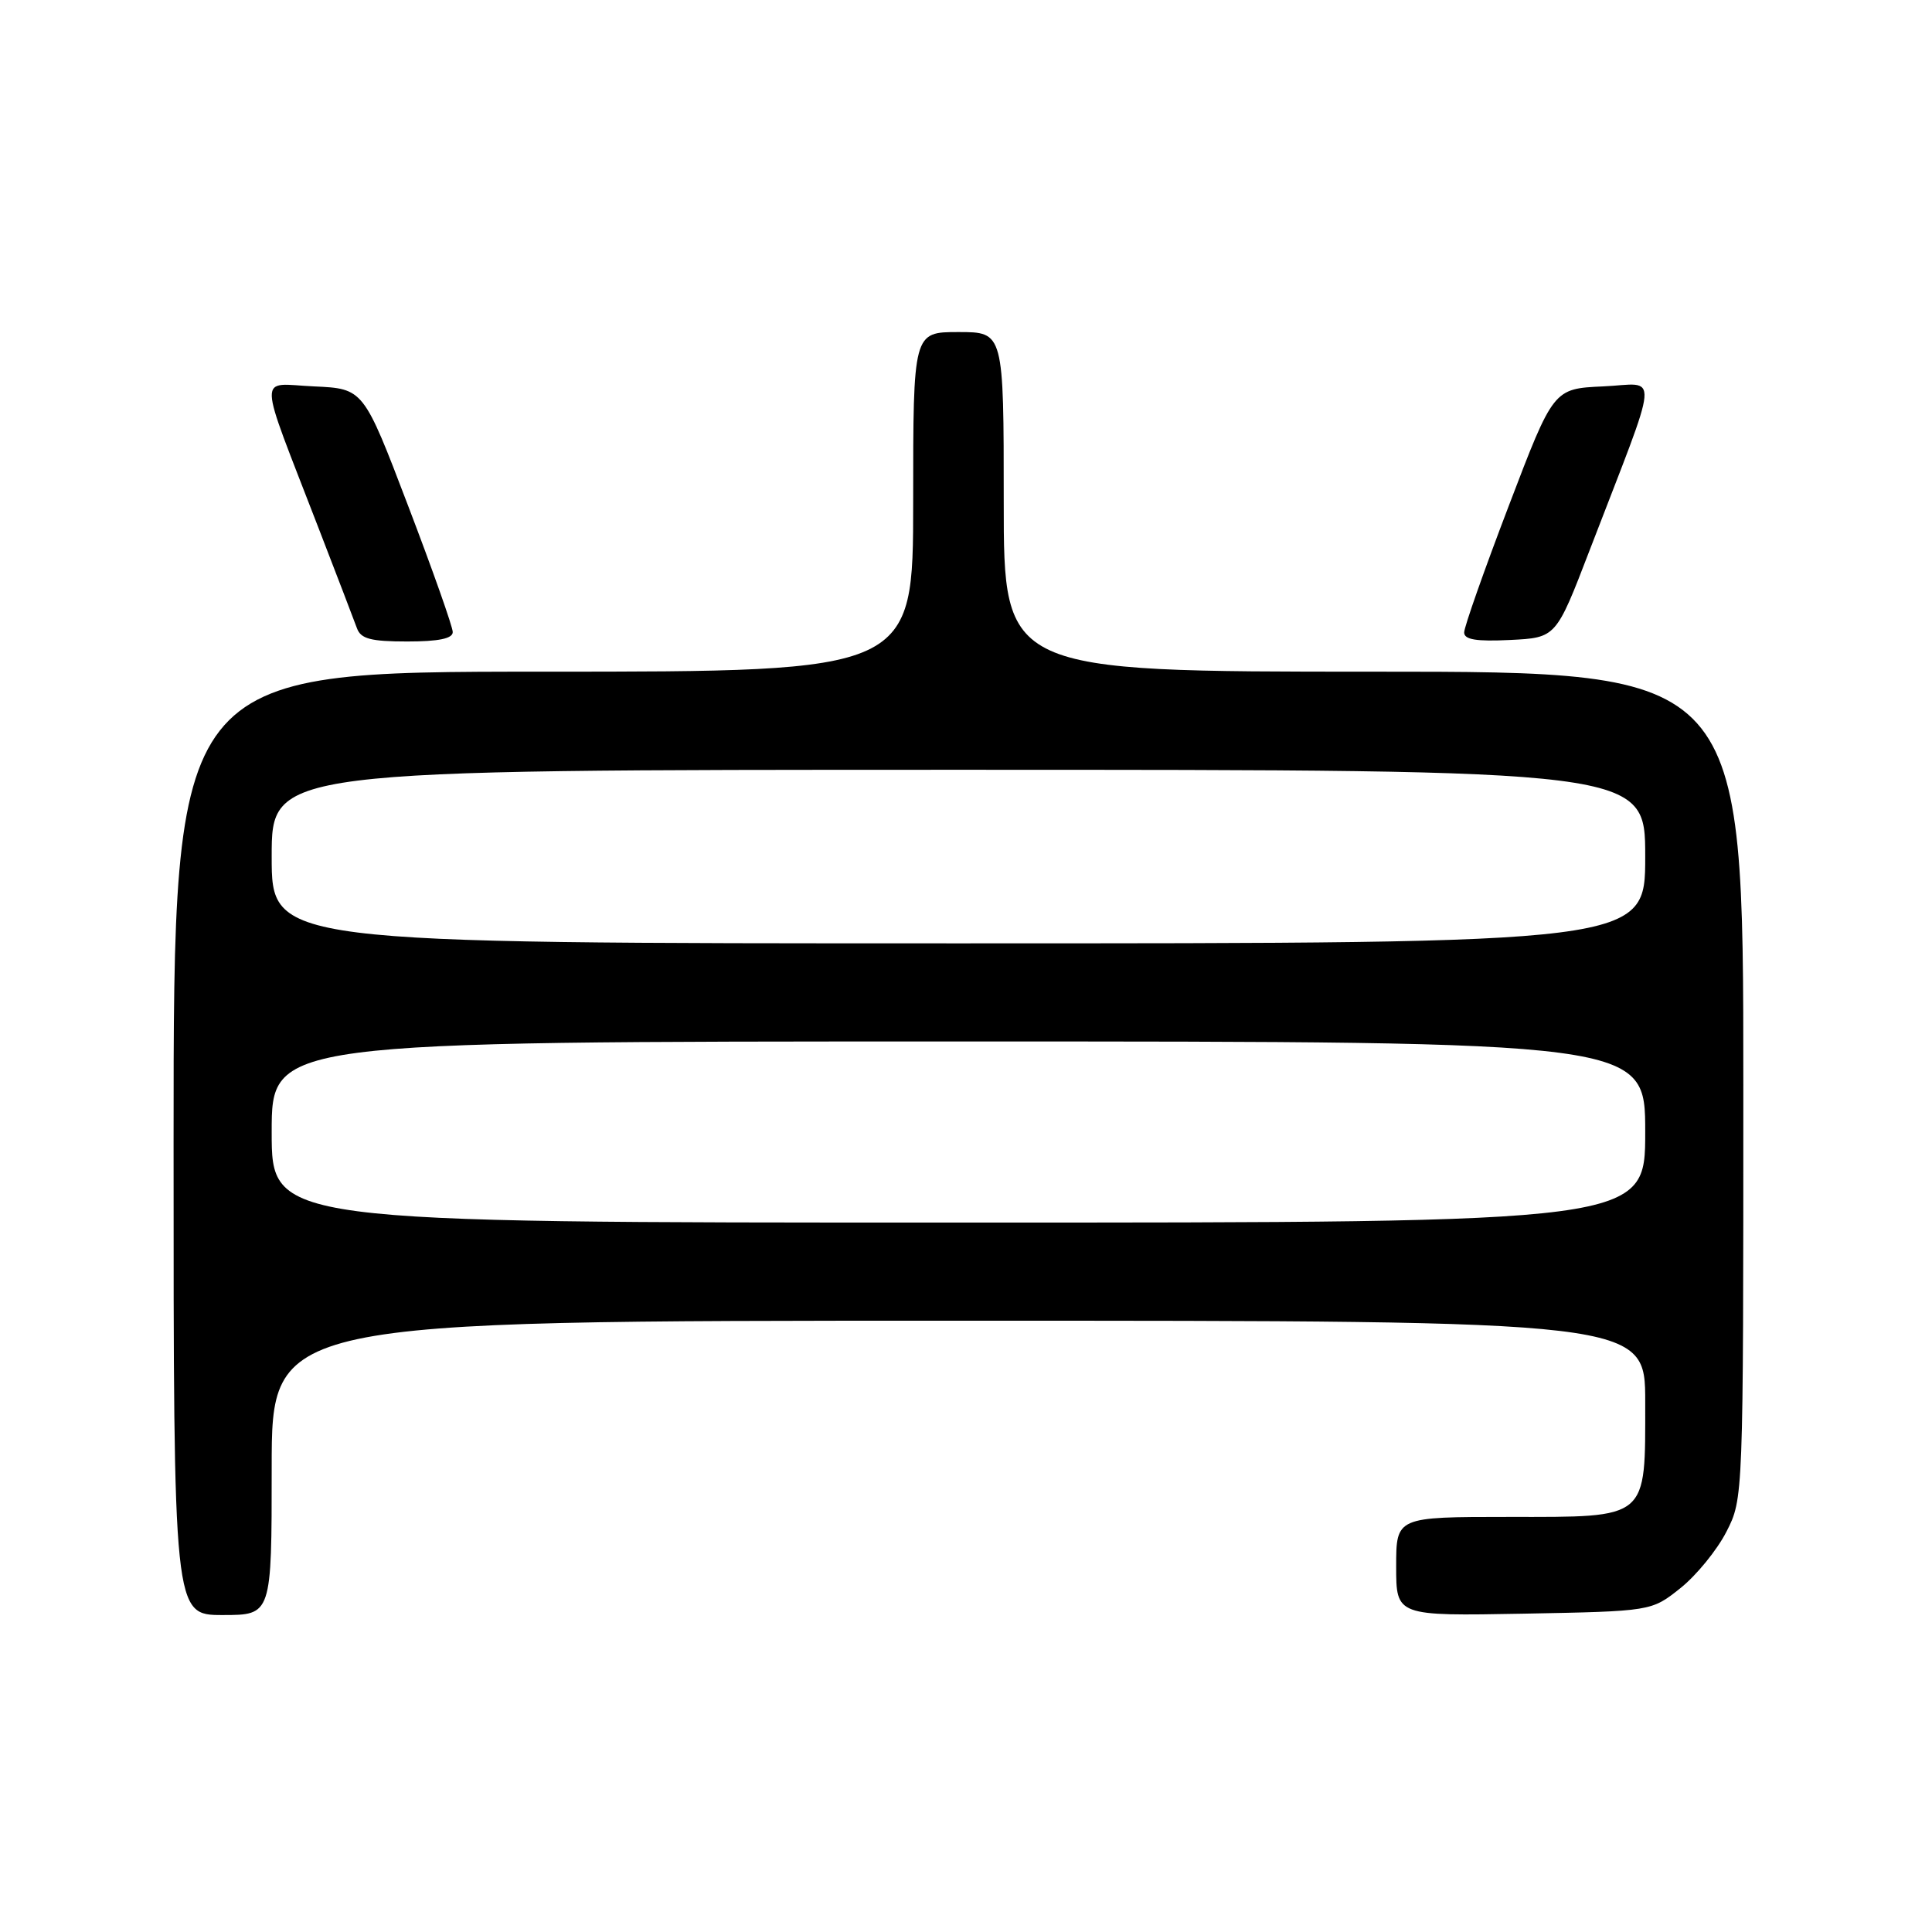 <?xml version="1.0" encoding="UTF-8" standalone="no"?>
<!DOCTYPE svg PUBLIC "-//W3C//DTD SVG 1.1//EN" "http://www.w3.org/Graphics/SVG/1.1/DTD/svg11.dtd" >
<svg xmlns="http://www.w3.org/2000/svg" xmlns:xlink="http://www.w3.org/1999/xlink" version="1.1" viewBox="0 0 256 256">
 <g >
 <path fill="currentColor"
d=" M 36.00 194.50 C 36.00 175.00 36.00 175.00 127.00 175.00 C 218.00 175.00 218.00 175.00 218.00 185.78 C 218.00 201.47 218.56 201.00 199.94 201.00 C 185.00 201.00 185.00 201.00 185.00 207.57 C 185.00 214.13 185.00 214.13 201.91 213.82 C 218.82 213.50 218.82 213.50 222.66 210.44 C 224.77 208.76 227.51 205.40 228.75 202.98 C 231.00 198.58 231.00 198.58 231.00 143.79 C 231.00 89.00 231.00 89.00 182.00 89.00 C 133.00 89.00 133.00 89.00 133.00 66.50 C 133.00 44.00 133.00 44.00 127.00 44.00 C 121.00 44.00 121.00 44.00 121.00 66.50 C 121.00 89.00 121.00 89.00 72.00 89.00 C 23.00 89.00 23.00 89.00 23.00 151.50 C 23.00 214.00 23.00 214.00 29.50 214.00 C 36.00 214.00 36.00 214.00 36.00 194.50 Z  M 59.99 83.75 C 59.99 83.06 57.33 75.53 54.07 67.00 C 48.16 51.50 48.16 51.50 41.61 51.20 C 34.08 50.87 34.01 48.71 42.22 70.00 C 44.67 76.33 46.95 82.29 47.30 83.25 C 47.81 84.65 49.13 85.00 53.97 85.00 C 58.13 85.00 60.00 84.61 59.99 83.75 Z  M 210.60 73.00 C 220.13 48.23 219.91 50.87 212.42 51.20 C 205.84 51.50 205.84 51.50 199.93 67.00 C 196.67 75.53 194.01 83.08 194.01 83.80 C 194.00 84.75 195.61 85.02 200.09 84.80 C 206.18 84.50 206.18 84.50 210.60 73.00 Z  M 36.00 150.00 C 36.00 138.00 36.00 138.00 127.00 138.00 C 218.00 138.00 218.00 138.00 218.00 150.00 C 218.00 162.00 218.00 162.00 127.00 162.00 C 36.00 162.00 36.00 162.00 36.00 150.00 Z  M 36.00 113.50 C 36.00 102.00 36.00 102.00 127.00 102.00 C 218.00 102.00 218.00 102.00 218.00 113.50 C 218.00 125.00 218.00 125.00 127.00 125.00 C 36.00 125.00 36.00 125.00 36.00 113.50 Z "/>
</g>
</svg>